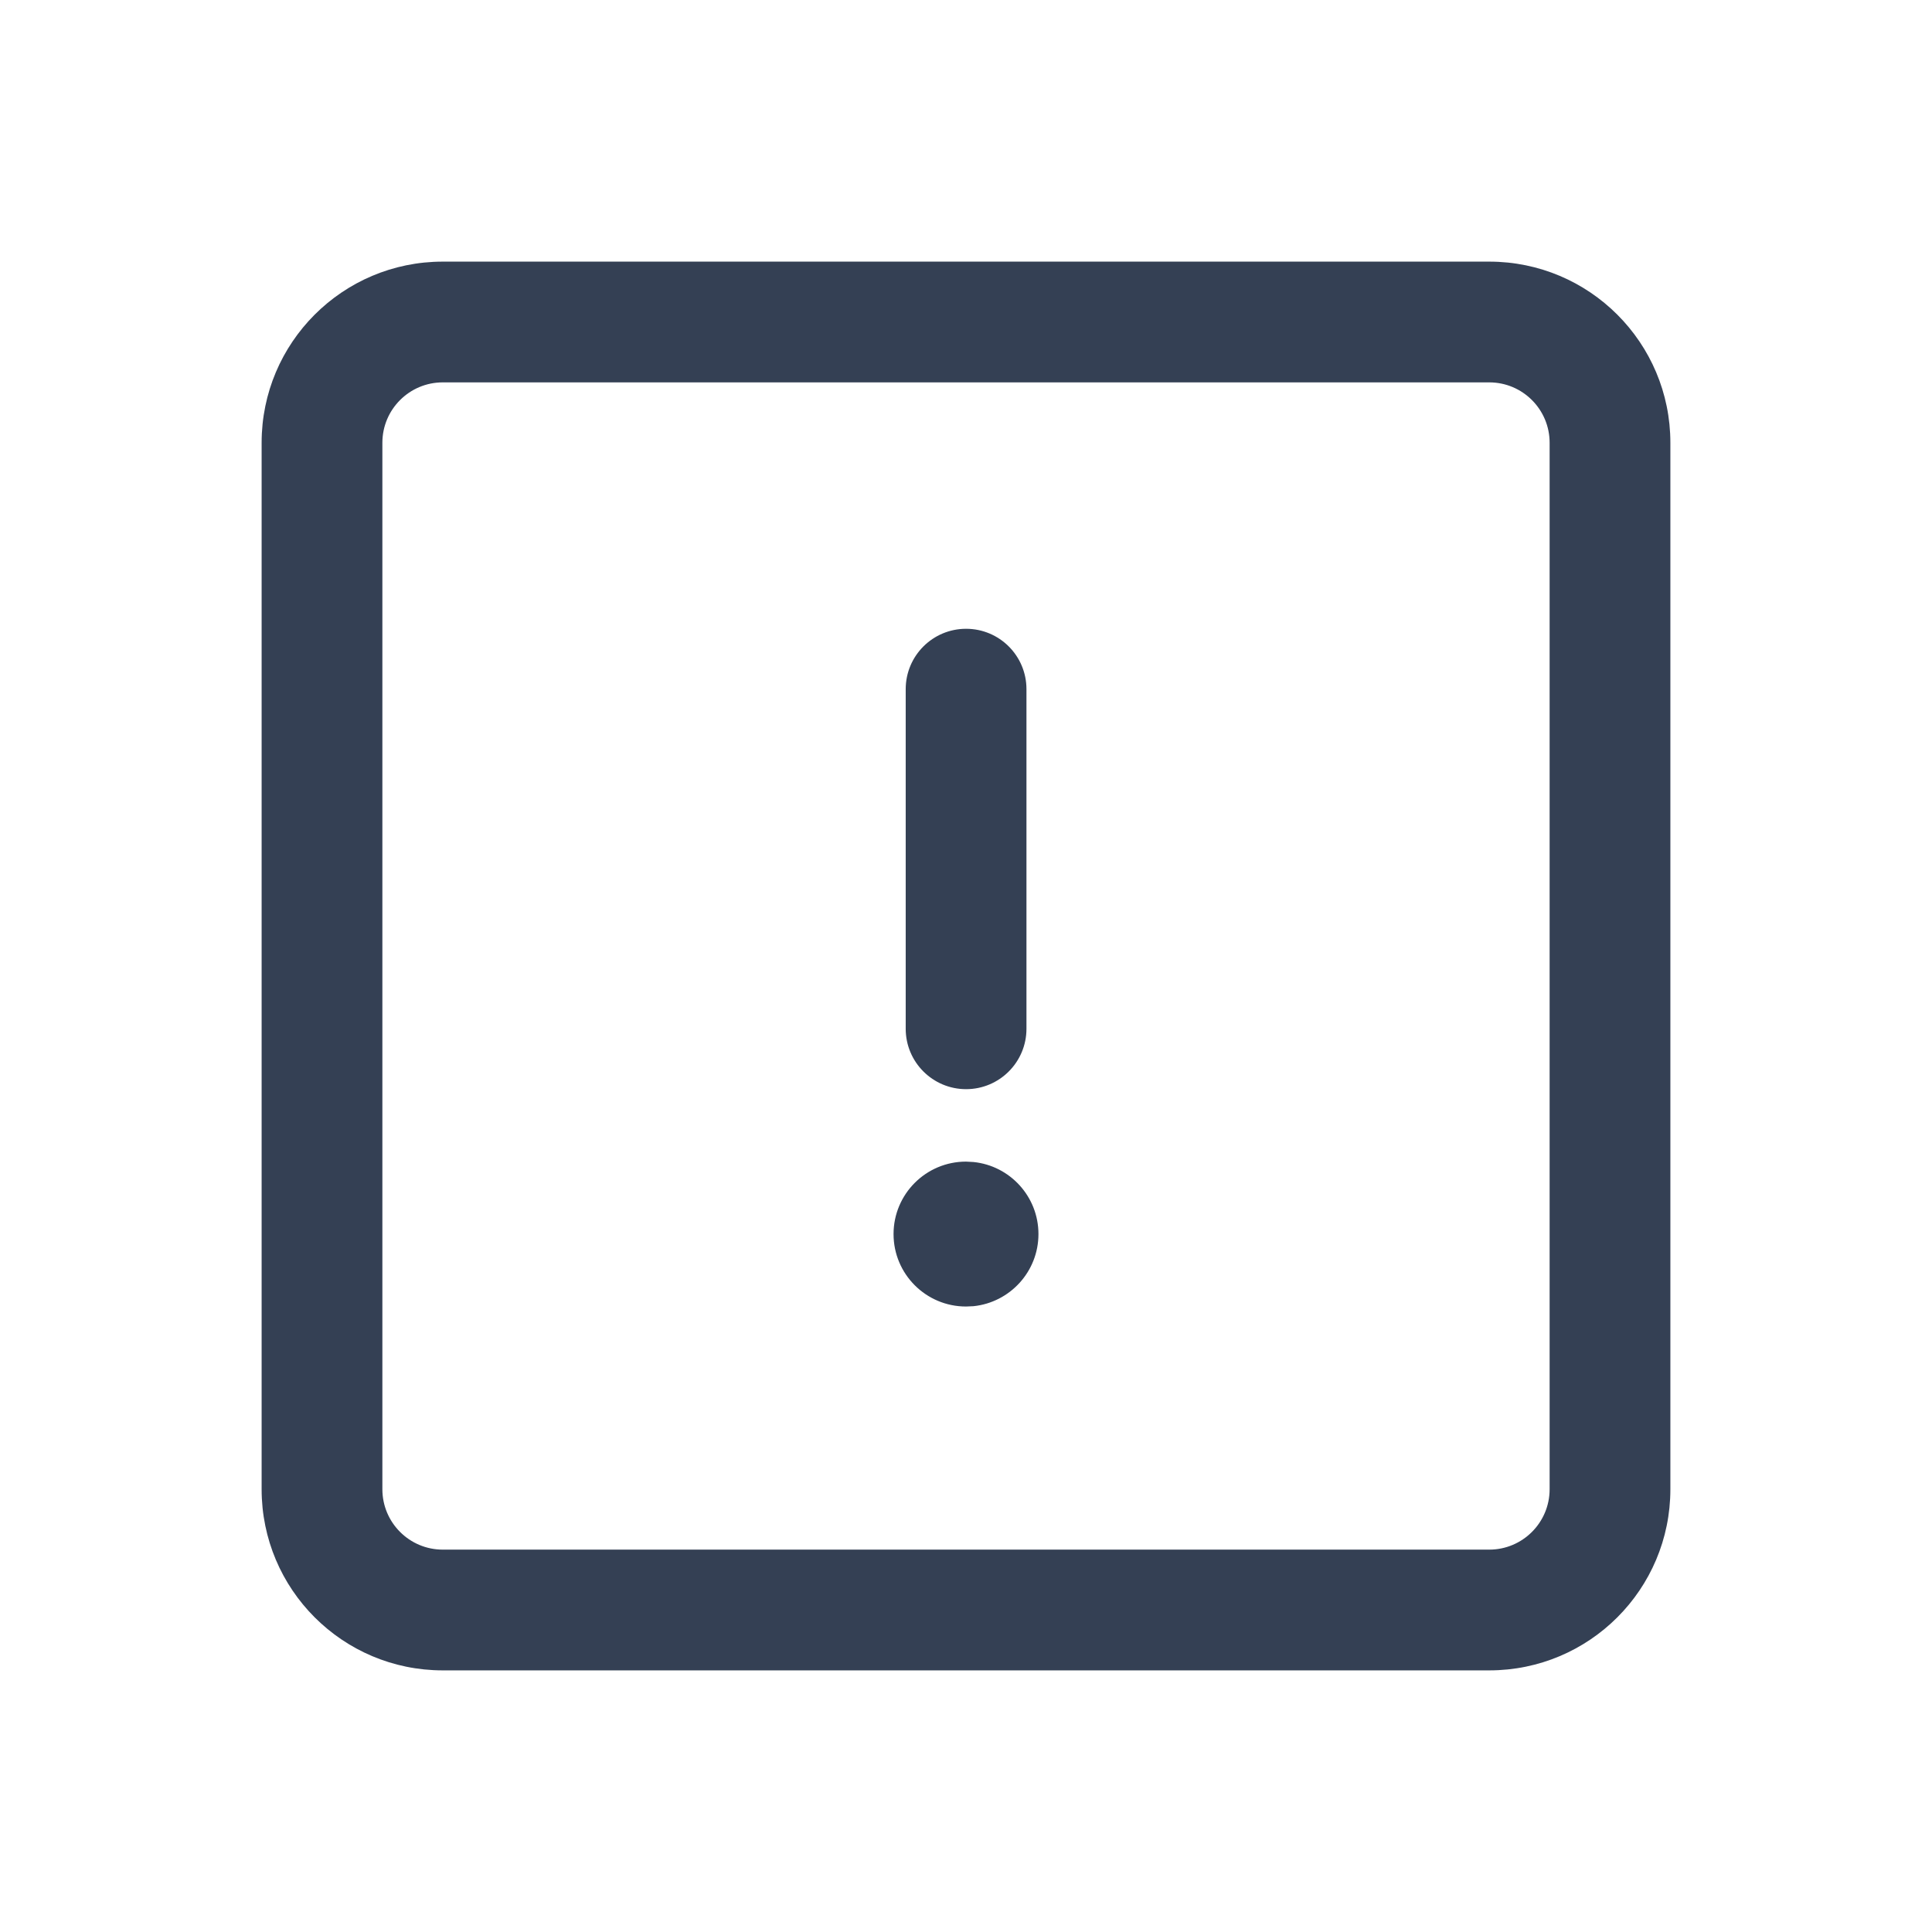 <svg width="24" height="24" viewBox="0 0 24 24" fill="none" xmlns="http://www.w3.org/2000/svg">
<path d="M18.5 3.25C19.743 3.25 20.75 4.257 20.75 5.5V18.5C20.75 19.743 19.743 20.75 18.5 20.75H5.5C4.257 20.75 3.25 19.743 3.25 18.5V5.5C3.25 4.257 4.257 3.25 5.5 3.25H18.5ZM5.5 4.75C5.086 4.75 4.75 5.086 4.75 5.5V18.5C4.75 18.914 5.086 19.25 5.5 19.25H18.5C18.914 19.25 19.25 18.914 19.25 18.5V5.5C19.25 5.086 18.914 4.75 18.5 4.75H5.5ZM12.093 14.435C12.546 14.481 12.9 14.864 12.9 15.33C12.9 15.796 12.546 16.179 12.093 16.226L12.001 16.23H12C11.503 16.23 11.1 15.827 11.1 15.33C11.1 14.833 11.503 14.43 12 14.43H12.001L12.093 14.435ZM12.001 7.811C12.415 7.811 12.751 8.146 12.751 8.561V12.78C12.751 13.194 12.415 13.53 12.001 13.53C11.587 13.53 11.251 13.194 11.251 12.78V8.561C11.251 8.146 11.587 7.811 12.001 7.811Z" fill="#344054"/>
</svg>
